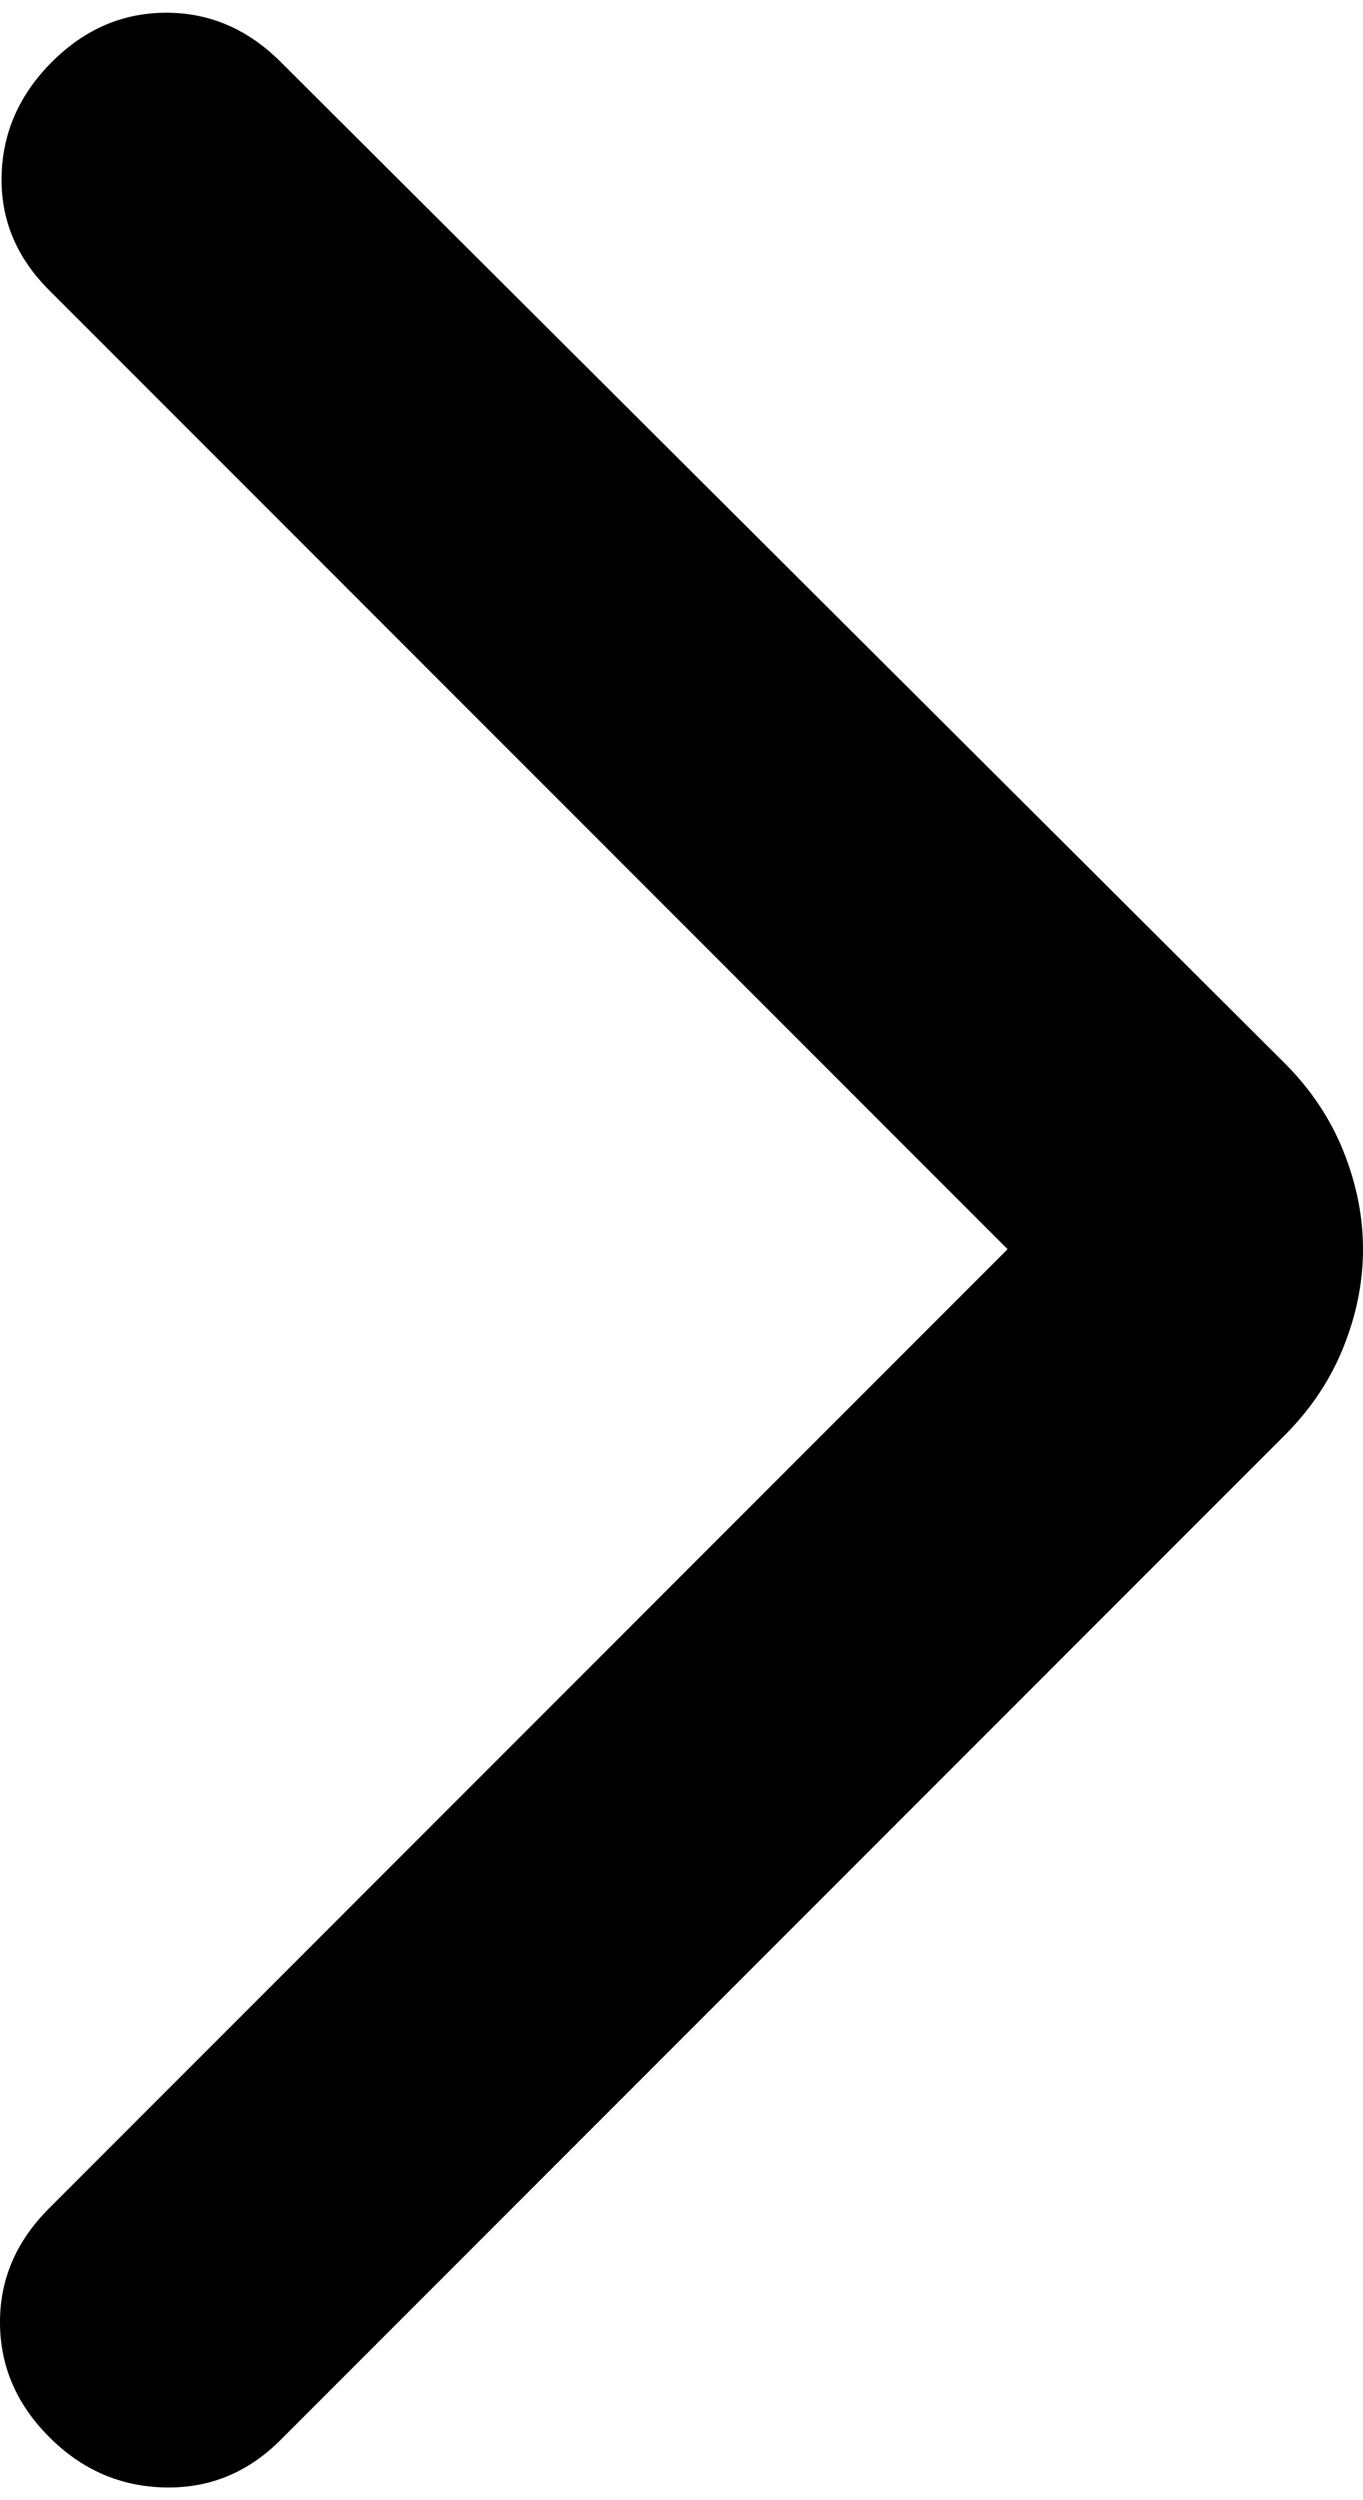 <svg width="12" height="22" viewBox="0 0 12 22" fill="none" xmlns="http://www.w3.org/2000/svg">
<path d="M8.871 10.992L0.431 2.552C0.144 2.265 0.005 1.93 0.014 1.547C0.023 1.165 0.171 0.83 0.459 0.543C0.747 0.256 1.082 0.112 1.464 0.112C1.846 0.112 2.181 0.256 2.469 0.543L11.311 9.356C11.541 9.586 11.713 9.844 11.828 10.131C11.943 10.418 12 10.705 12 10.992C12 11.28 11.943 11.567 11.828 11.854C11.713 12.141 11.541 12.399 11.311 12.629L2.469 21.471C2.182 21.758 1.842 21.897 1.449 21.888C1.056 21.879 0.717 21.73 0.431 21.442C0.144 21.154 0.001 20.819 3.07409e-06 20.437C-0.001 20.055 0.143 19.721 0.431 19.433L8.871 10.992Z" fill="black"/>
</svg>
